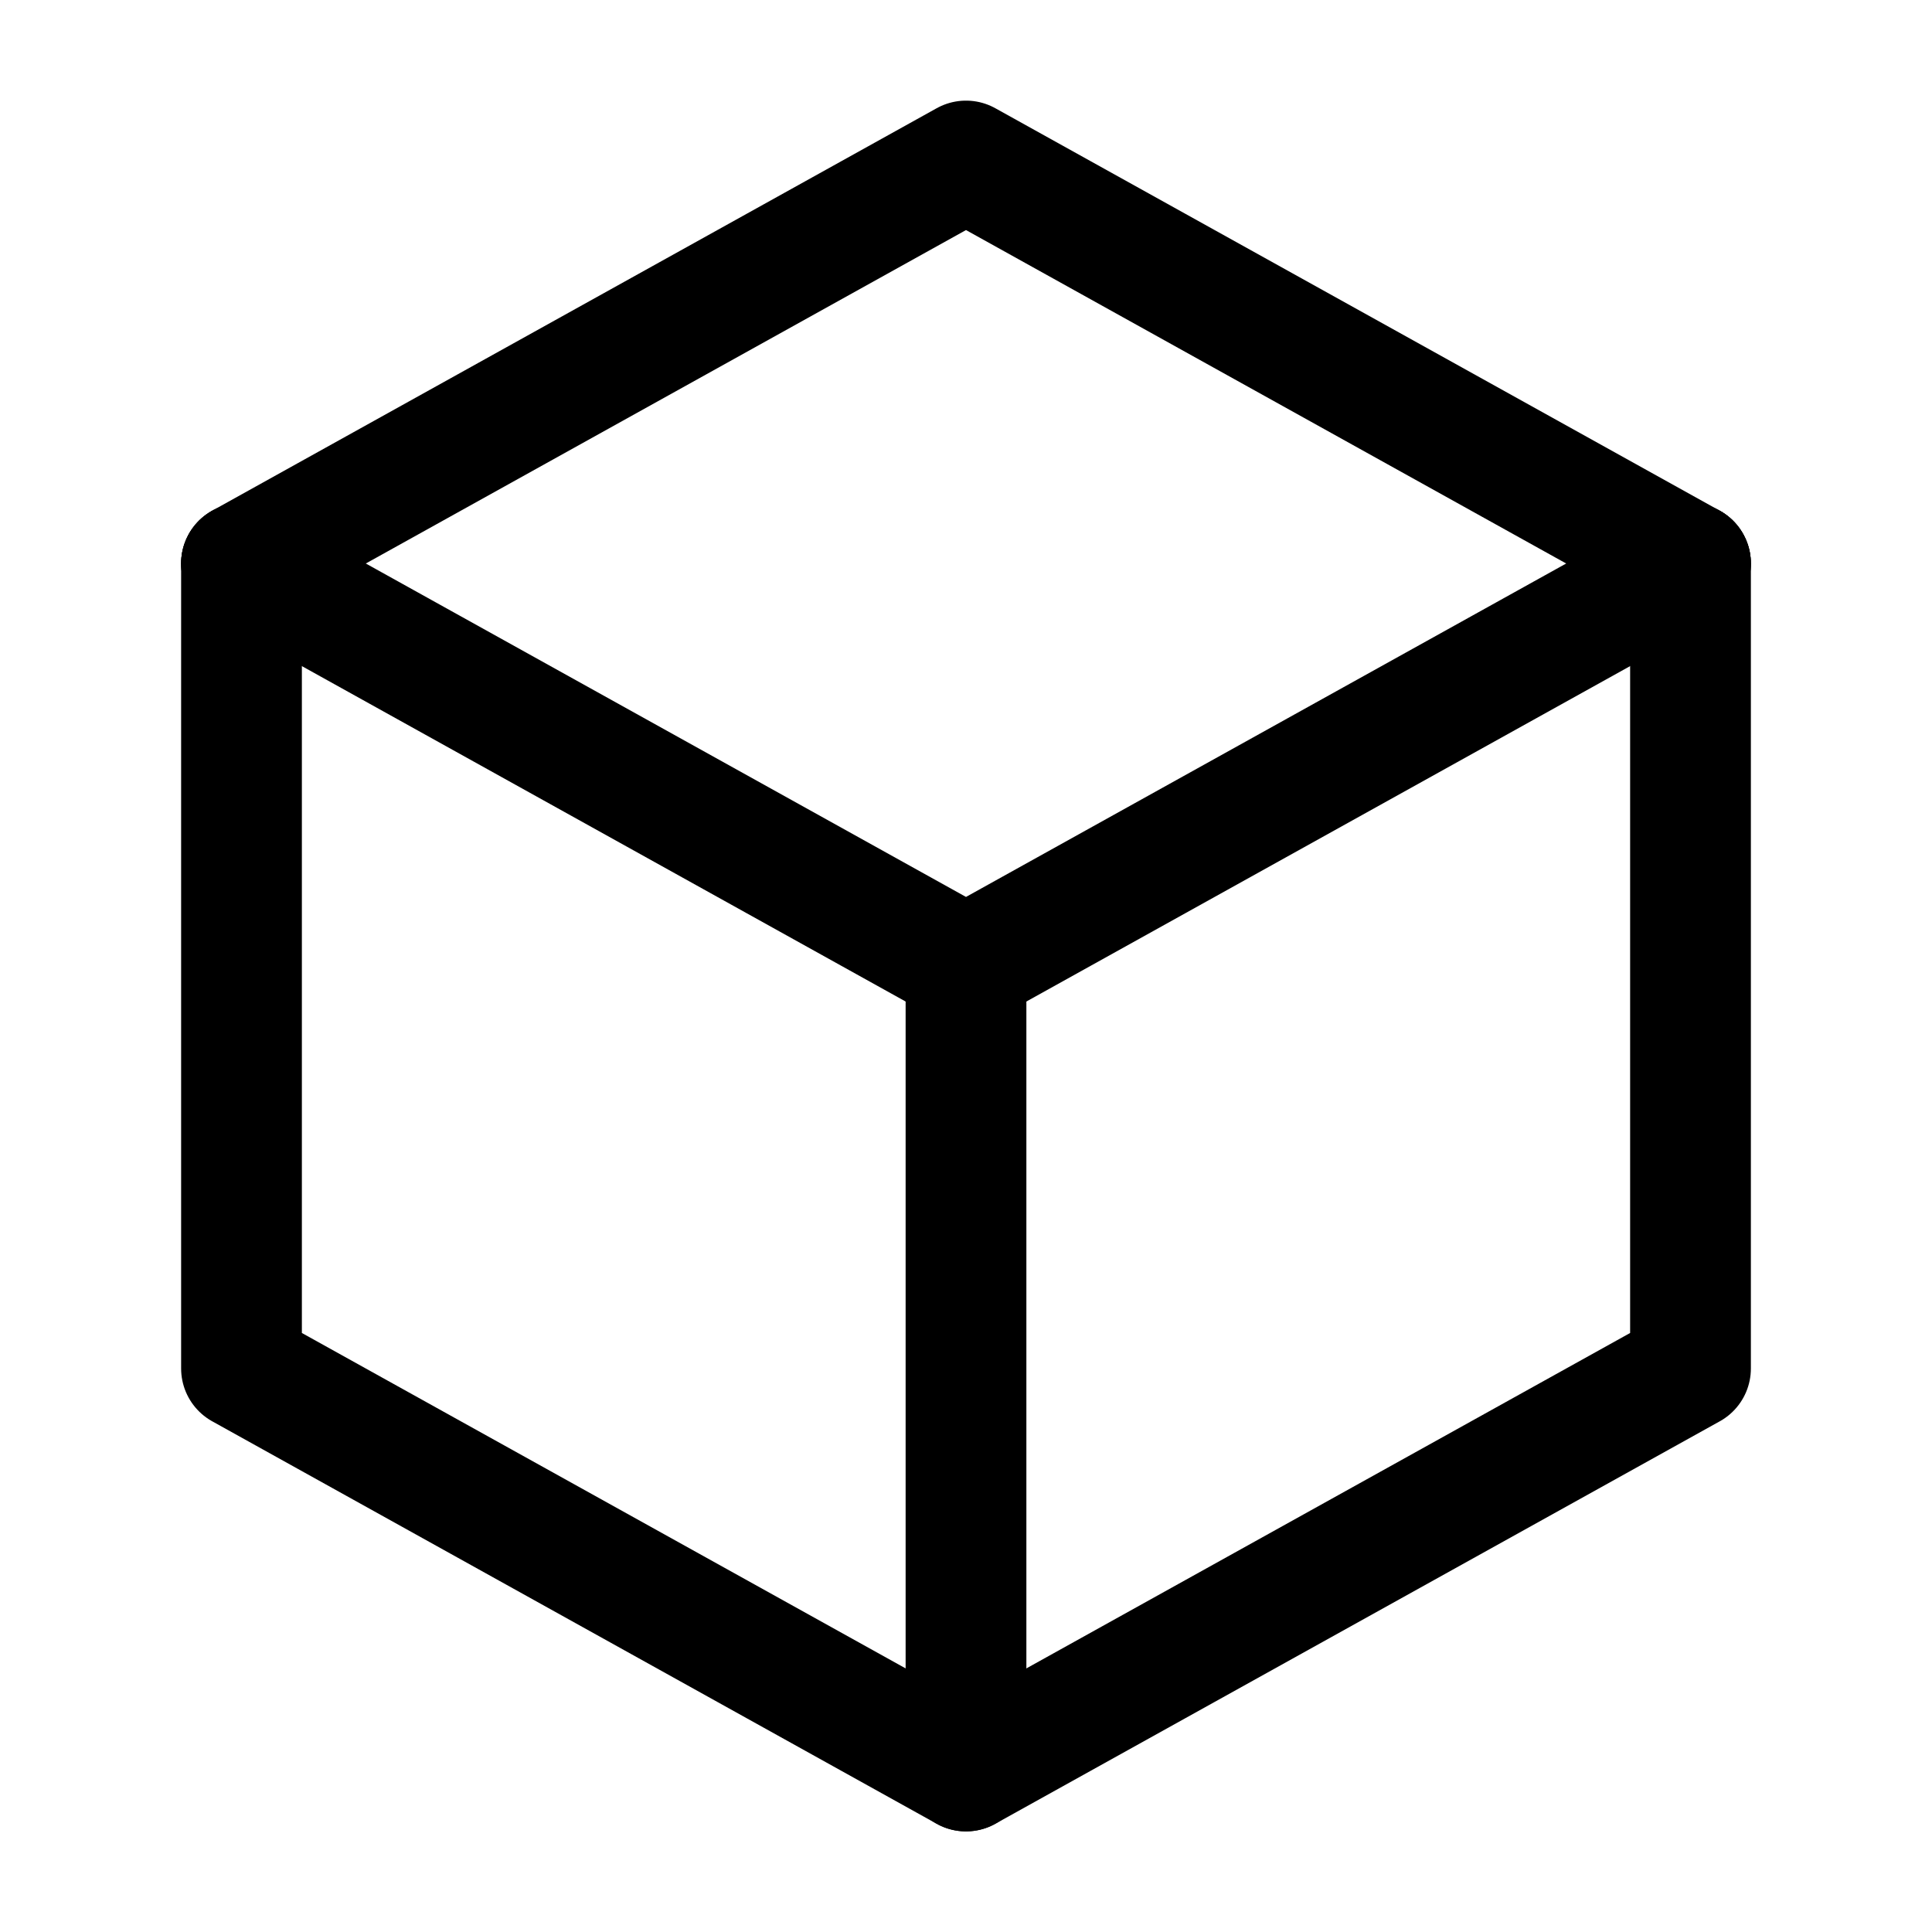 <svg xmlns="http://www.w3.org/2000/svg" width="18" height="18"
     viewBox="0 0 24 24" fill="none" stroke="currentColor"
     stroke-width="1.5" stroke-linecap="round" stroke-linejoin="round">
  <path d="M3 7l9 5 9-5" />
  <path d="M3 7l9-5 9 5" />
  <path d="M3 7v10l9 5 9-5V7" />
  <path d="M12 12v10" />
</svg>
